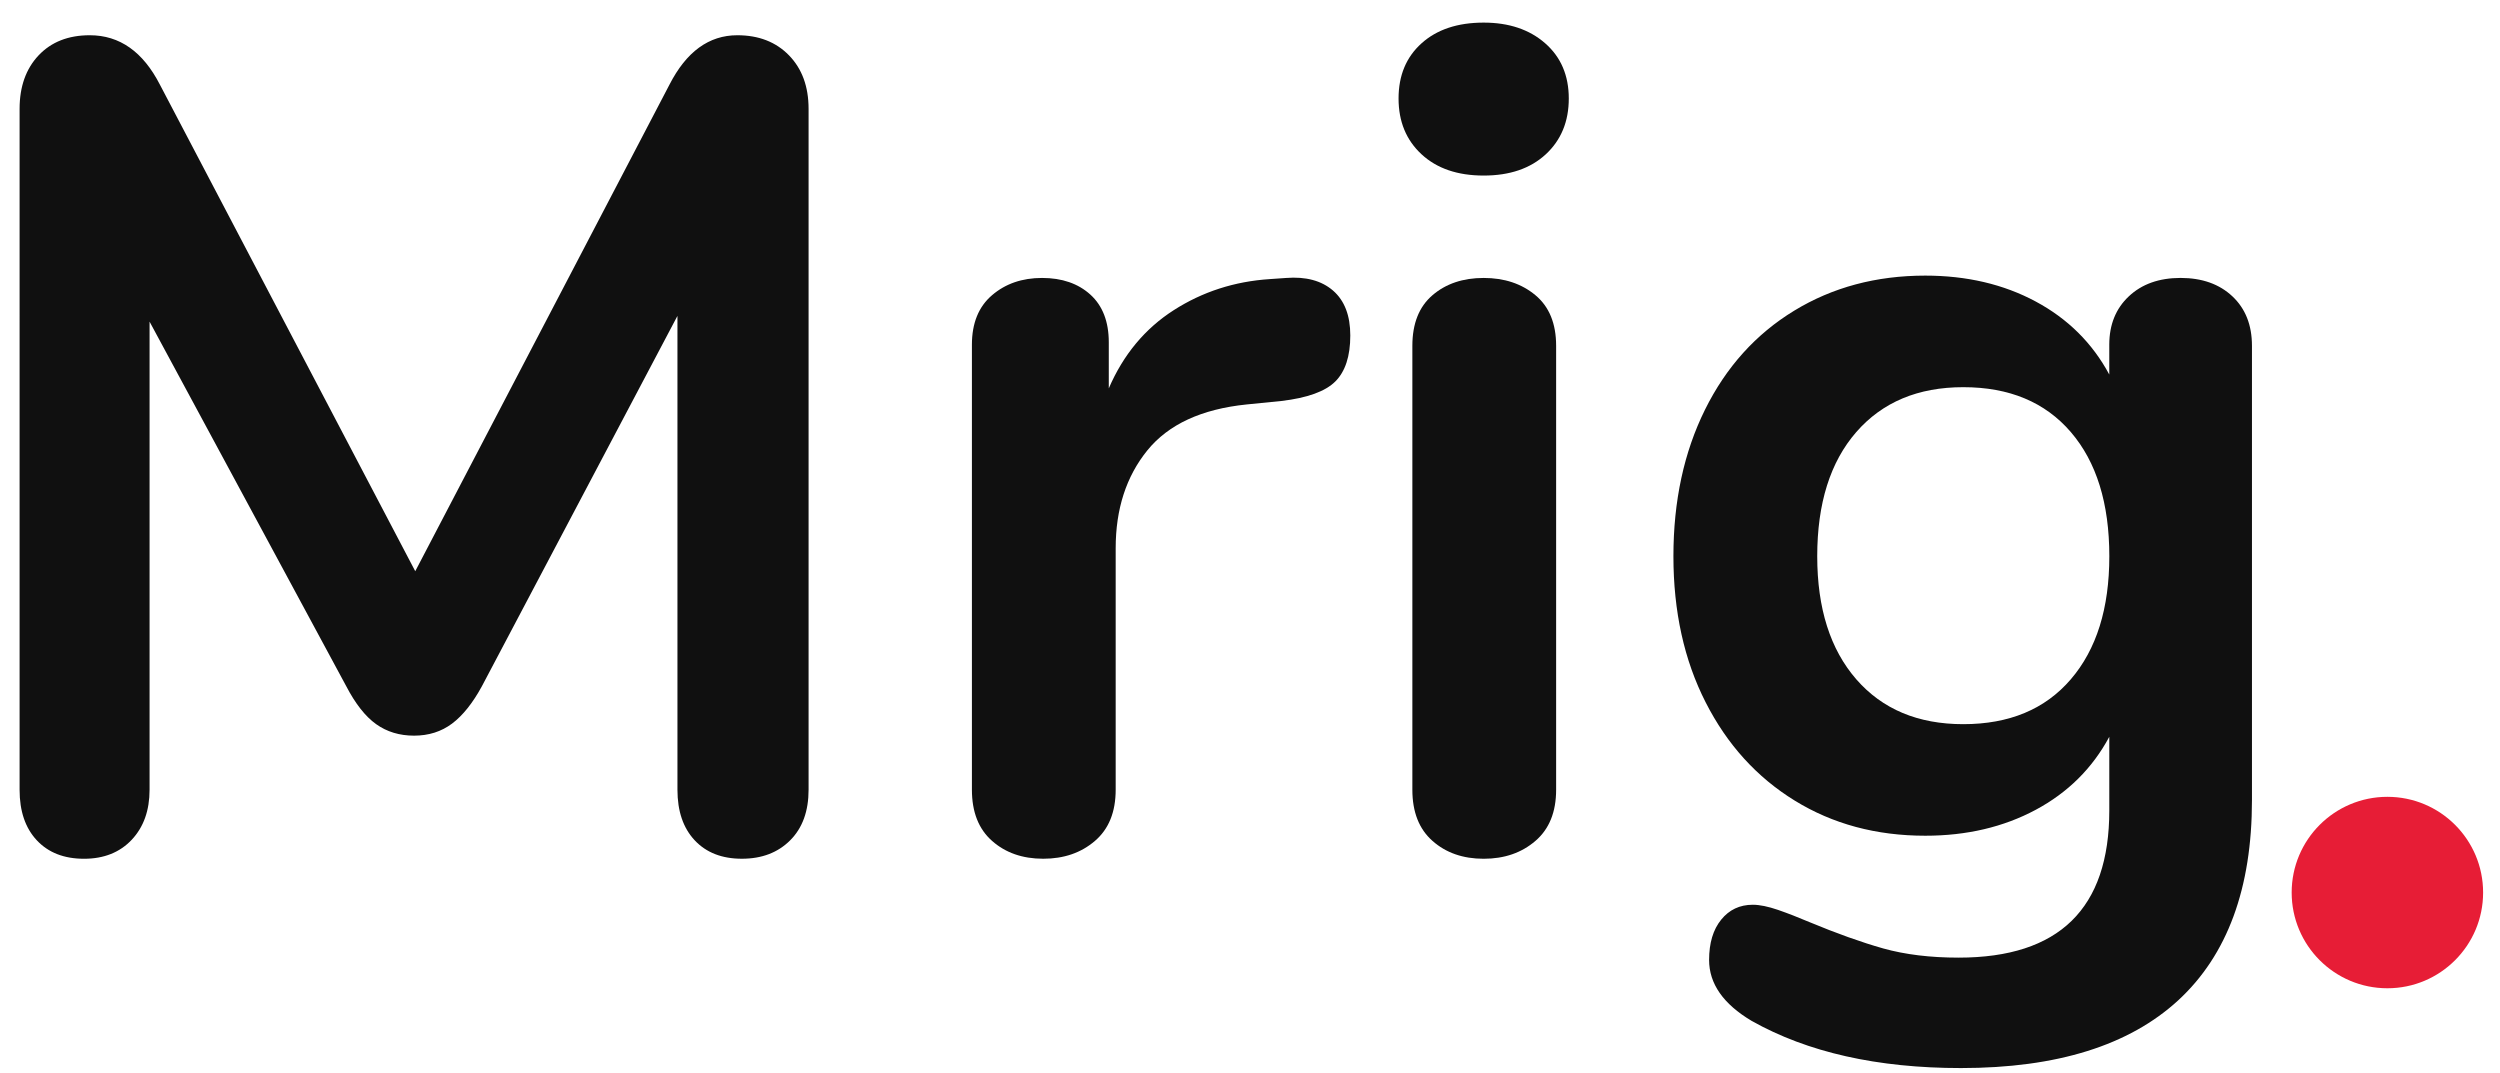 <?xml version="1.0" encoding="utf-8"?>
<!-- Generator: Adobe Illustrator 16.0.0, SVG Export Plug-In . SVG Version: 6.00 Build 0)  -->
<!DOCTYPE svg PUBLIC "-//W3C//DTD SVG 1.1//EN" "http://www.w3.org/Graphics/SVG/1.1/DTD/svg11.dtd">
<svg version="1.1" id="Layer_1" xmlns="http://www.w3.org/2000/svg" xmlns:xlink="http://www.w3.org/1999/xlink" x="0px" y="0px"
	 width="111px" height="47.625px" viewBox="1.438 0 111 47.625" enable-background="new 1.438 0 111 47.625" xml:space="preserve">
<g>
	<path fill="#101010" d="M36.471,2.459c0.579,0.596,0.868,1.387,0.868,2.375v30.229c0,0.955-0.272,1.702-0.817,2.247
		c-0.545,0.545-1.259,0.818-2.145,0.818c-0.885,0-1.583-0.273-2.094-0.818c-0.51-0.545-0.766-1.292-0.766-2.247V14.025
		l-8.681,16.441c-0.408,0.75-0.851,1.304-1.327,1.662c-0.477,0.357-1.039,0.535-1.686,0.535s-1.209-0.171-1.685-0.511
		c-0.477-0.34-0.919-0.902-1.328-1.687L8.079,14.281v20.782c0,0.921-0.264,1.659-0.792,2.222c-0.528,0.561-1.234,0.844-2.119,0.844
		c-0.886,0-1.583-0.273-2.094-0.818s-0.766-1.292-0.766-2.247V4.834c0-0.987,0.281-1.778,0.843-2.375
		C3.713,1.864,4.47,1.565,5.424,1.565c1.327,0,2.365,0.733,3.115,2.196l11.336,21.601L31.161,3.761
		c0.748-1.463,1.752-2.196,3.013-2.196C35.126,1.565,35.892,1.864,36.471,2.459z"/>
	<path fill="#101010" d="M60.625,12.902c0.51,0.443,0.766,1.107,0.766,1.992c0,0.919-0.222,1.601-0.664,2.042
		c-0.443,0.443-1.243,0.732-2.4,0.868l-1.532,0.153c-2.009,0.205-3.48,0.886-4.417,2.042c-0.937,1.157-1.404,2.604-1.404,4.341
		v10.723c0,0.989-0.306,1.746-0.919,2.272c-0.613,0.528-1.378,0.793-2.298,0.793c-0.919,0-1.677-0.265-2.272-0.793
		c-0.597-0.526-0.894-1.283-0.894-2.272V15.302c0-0.952,0.297-1.685,0.894-2.195c0.595-0.511,1.335-0.766,2.221-0.766
		c0.885,0,1.6,0.247,2.145,0.74c0.544,0.494,0.817,1.201,0.817,2.12v2.042c0.646-1.498,1.609-2.655,2.885-3.472
		s2.698-1.277,4.264-1.379l0.715-0.05C59.416,12.272,60.113,12.46,60.625,12.902z"/>
	<path fill="#101010" d="M64.555,6.851c-0.681-0.63-1.021-1.455-1.021-2.477s0.339-1.839,1.021-2.451
		c0.681-0.613,1.6-0.919,2.758-0.919c1.123,0,2.034,0.307,2.732,0.919c0.698,0.612,1.047,1.43,1.047,2.451s-0.341,1.847-1.021,2.477
		c-0.682,0.63-1.601,0.944-2.757,0.944C66.155,7.795,65.236,7.481,64.555,6.851z M65.041,37.336
		c-0.597-0.526-0.894-1.283-0.894-2.272v-19.71c0-0.987,0.297-1.736,0.894-2.247c0.595-0.511,1.353-0.766,2.272-0.766
		c0.919,0,1.685,0.255,2.298,0.766c0.613,0.51,0.919,1.259,0.919,2.247v19.71c0,0.989-0.306,1.746-0.919,2.272
		c-0.613,0.528-1.378,0.793-2.298,0.793C66.394,38.129,65.636,37.864,65.041,37.336z"/>
	<path fill="#101010" d="M100.557,13.158c0.579,0.544,0.868,1.276,0.868,2.195v20.17c0,3.916-1.092,6.876-3.268,8.886
		c-2.181,2.008-5.396,3.013-9.651,3.013c-3.712,0-6.811-0.697-9.295-2.095c-1.26-0.749-1.889-1.651-1.889-2.705
		c0-0.749,0.178-1.347,0.536-1.788c0.357-0.442,0.825-0.663,1.404-0.663c0.306,0,0.68,0.077,1.123,0.229
		c0.441,0.153,0.901,0.333,1.379,0.536c1.226,0.51,2.323,0.902,3.293,1.176c0.971,0.271,2.085,0.407,3.346,0.407
		c4.46,0,6.688-2.178,6.688-6.535v-3.271c-0.75,1.397-1.839,2.478-3.268,3.243s-3.063,1.15-4.902,1.15
		c-2.179,0-4.11-0.52-5.796-1.559c-1.686-1.037-3.005-2.493-3.957-4.366c-0.954-1.871-1.43-4.034-1.43-6.485
		c0-2.451,0.468-4.621,1.404-6.51c0.936-1.889,2.255-3.353,3.957-4.391s3.643-1.558,5.821-1.558c1.84,0,3.474,0.383,4.902,1.149
		c1.429,0.766,2.518,1.847,3.268,3.243v-1.328c0-0.885,0.29-1.6,0.868-2.144c0.579-0.545,1.345-0.817,2.297-0.817
		C99.212,12.341,99.978,12.613,100.557,13.158z M93.381,30.162c1.142-1.329,1.711-3.149,1.711-5.465
		c0-2.348-0.569-4.187-1.711-5.515c-1.14-1.327-2.73-1.991-4.774-1.991c-2.009,0-3.591,0.664-4.749,1.991
		c-1.157,1.328-1.735,3.167-1.735,5.515c0,2.315,0.578,4.136,1.735,5.465c1.158,1.328,2.74,1.991,4.749,1.991
		C90.65,32.153,92.241,31.49,93.381,30.162z"/>
</g>
<circle fill="#E71D36" cx="107.438" cy="39.629" r="4.25"/>
</svg>
